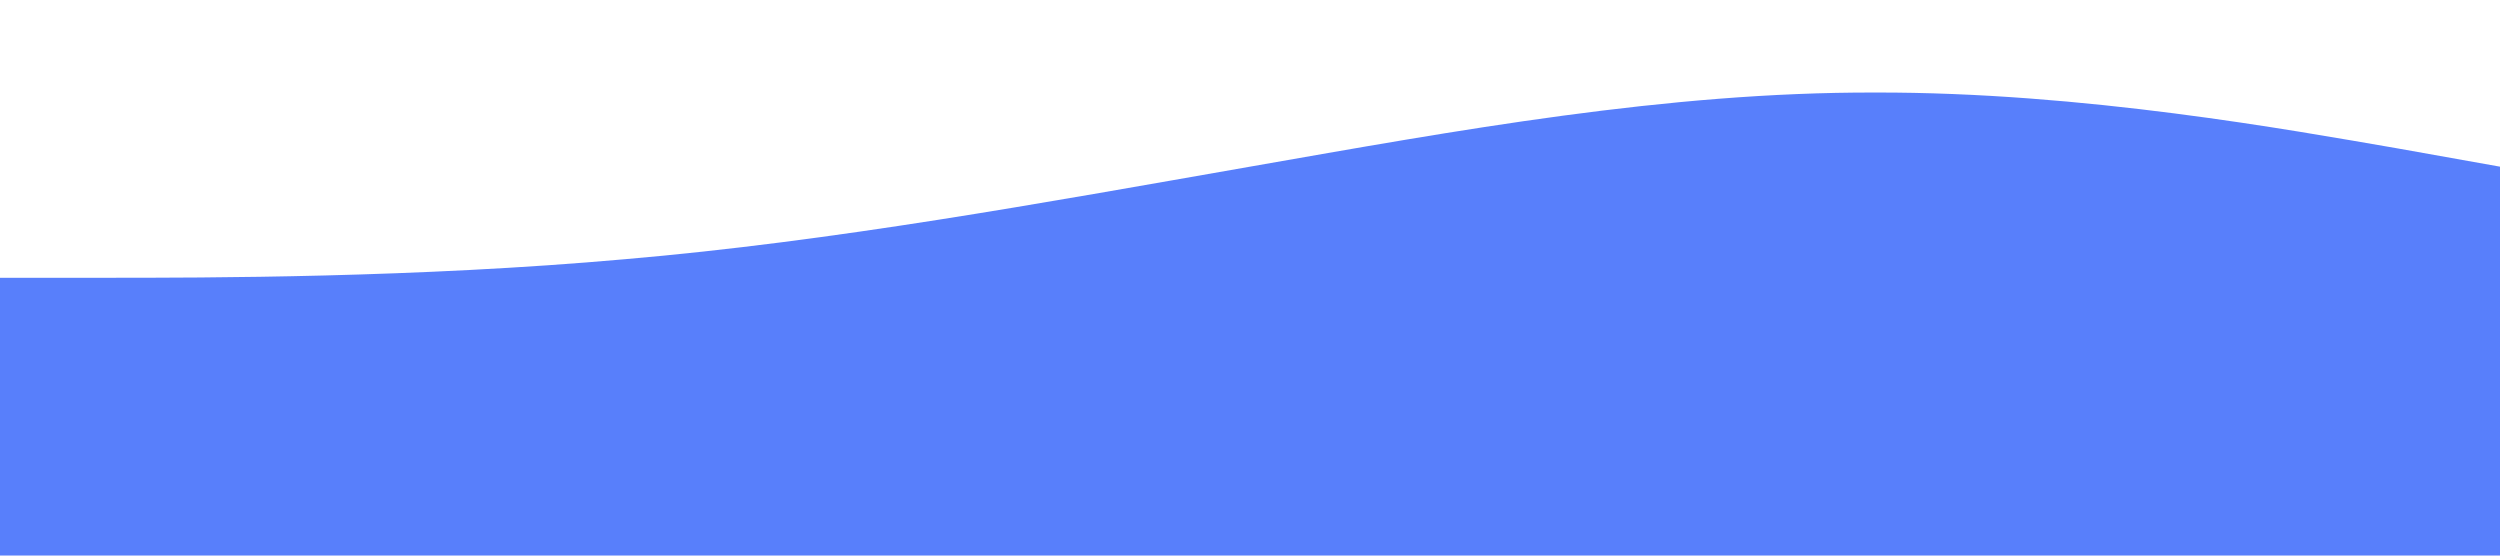 <?xml version="1.0" standalone="no"?><svg xmlns="http://www.w3.org/2000/svg" viewBox="0 0 1440 320"><path fill="#587ffb" fill-opacity="1" d="M0,160L60,160C120,160,240,160,360,149.3C480,139,600,117,720,96C840,75,960,53,1080,53.3C1200,53,1320,75,1380,85.3L1440,96L1440,320L1380,320C1320,320,1200,320,1080,320C960,320,840,320,720,320C600,320,480,320,360,320C240,320,120,320,60,320L0,320Z"></path></svg>